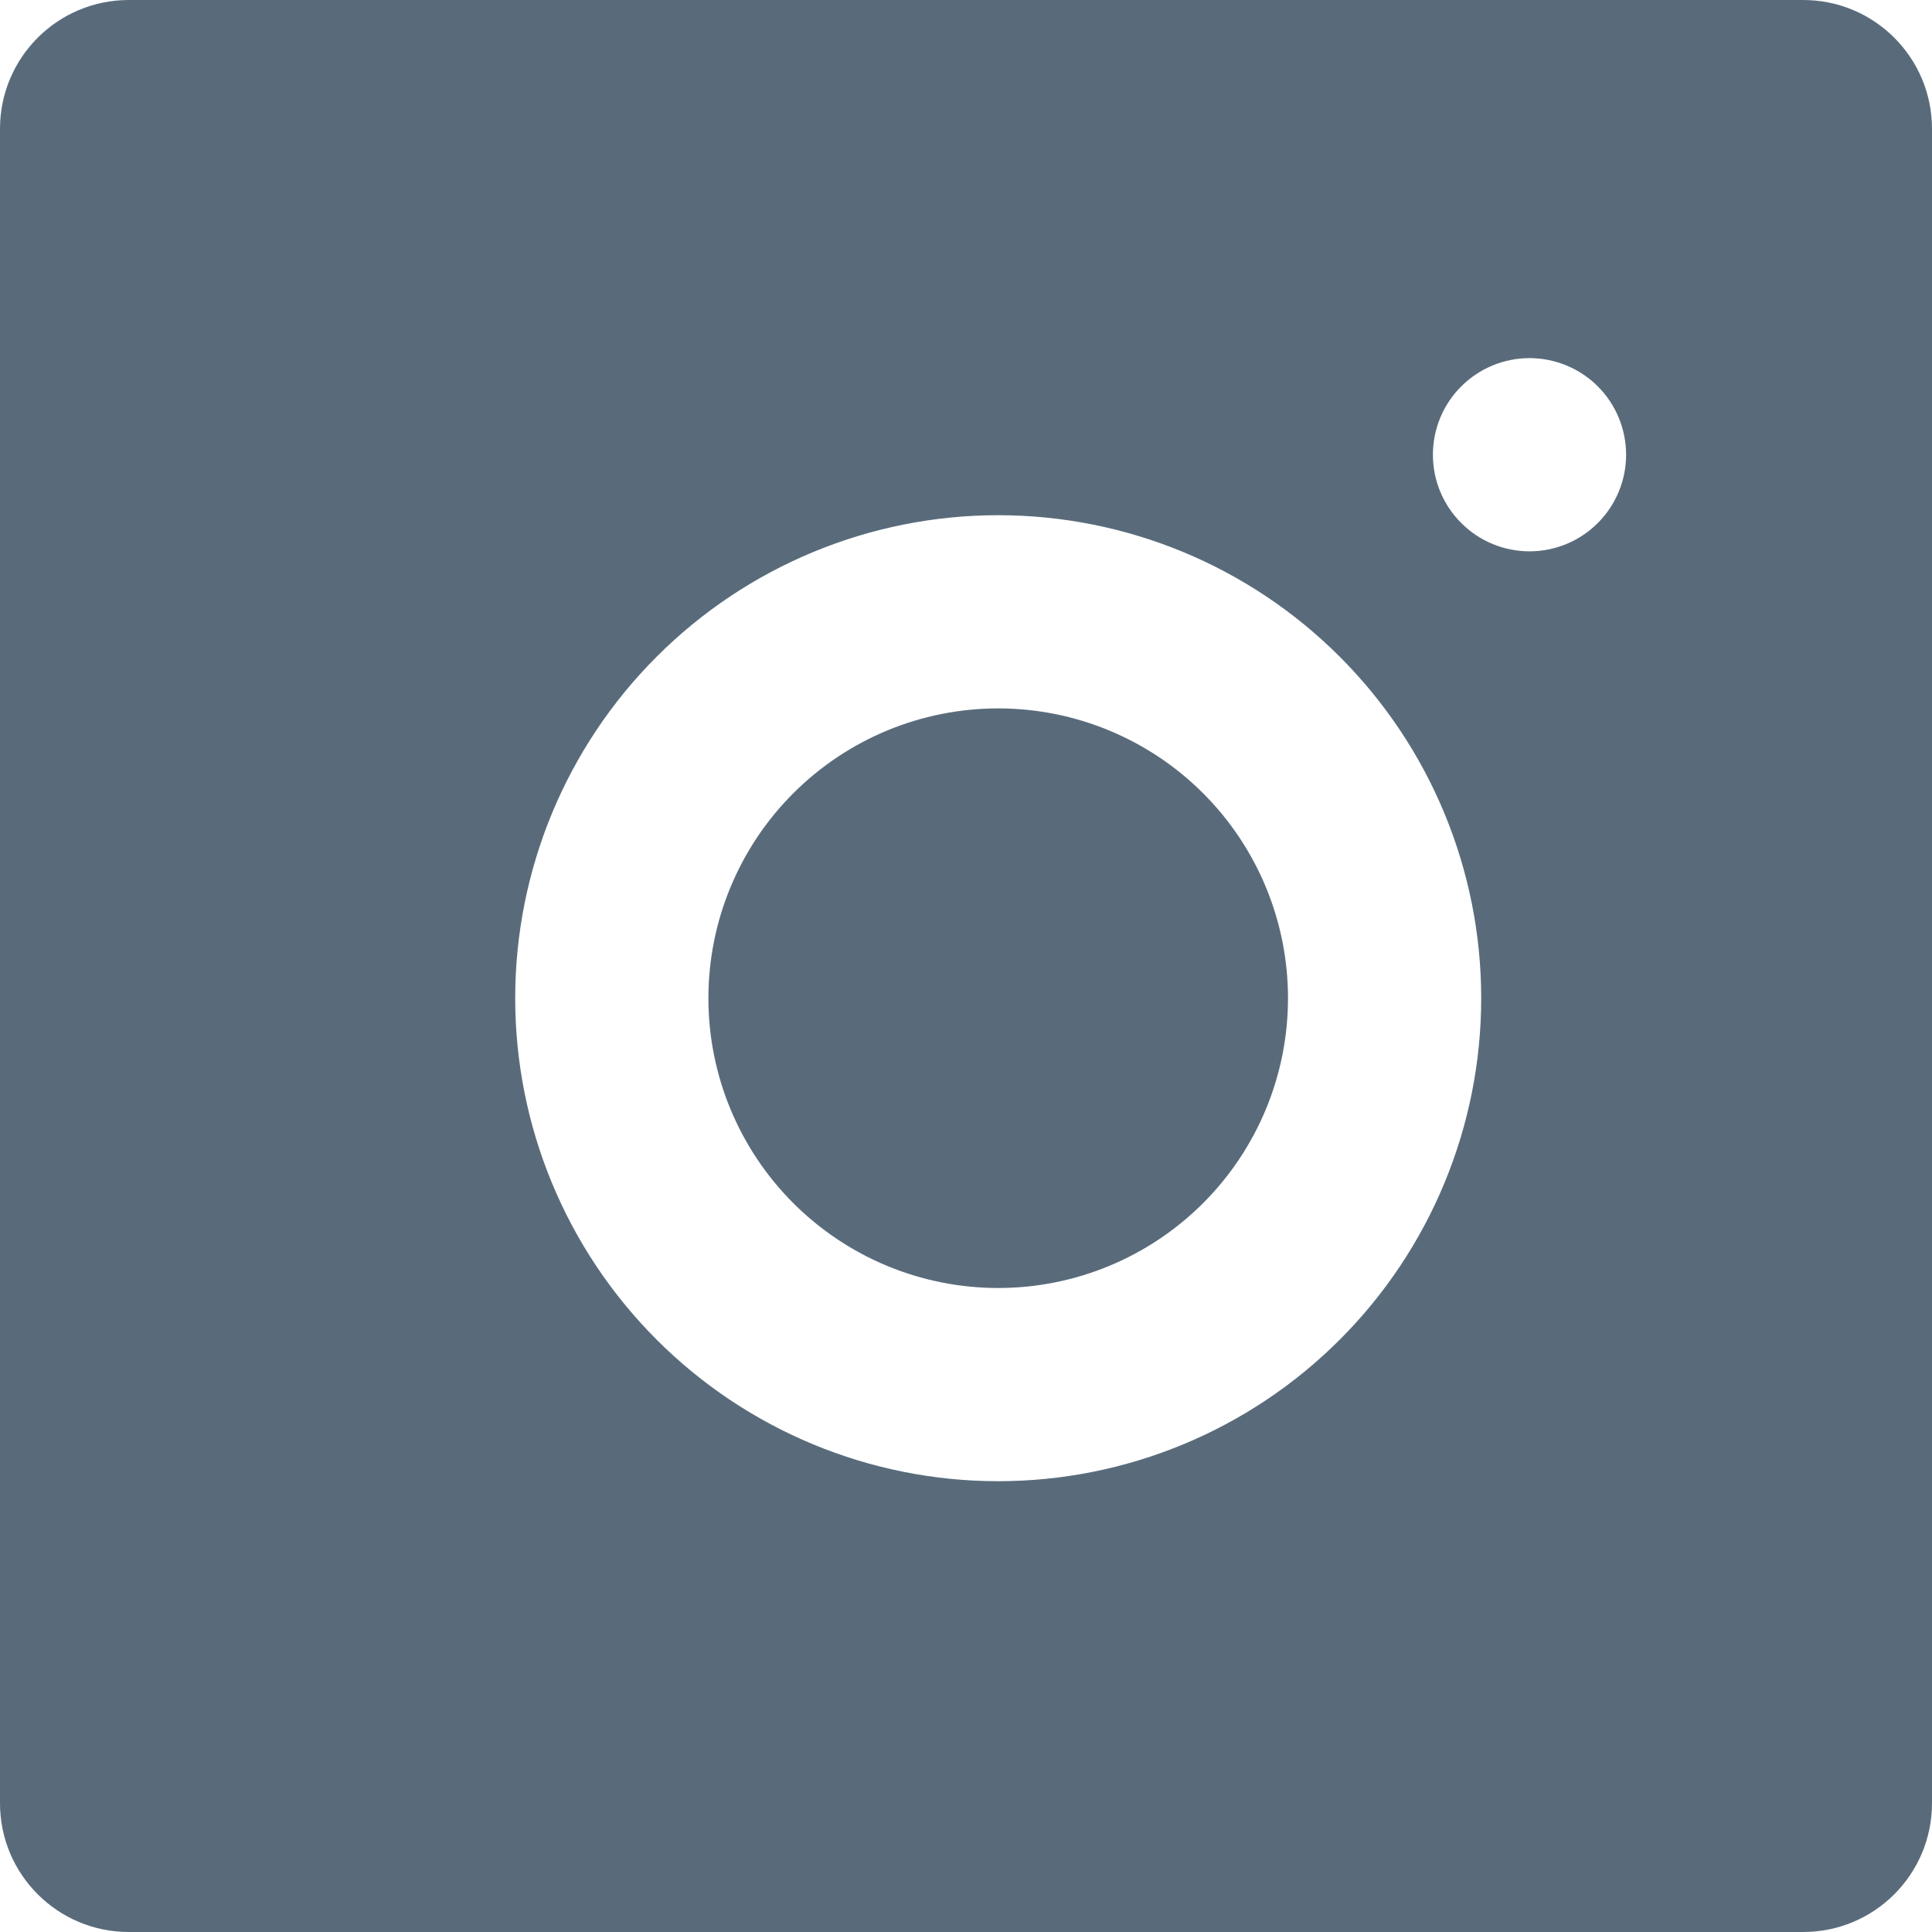 <svg width="30" height="30" viewBox="0 0 30 30" fill="none" xmlns="http://www.w3.org/2000/svg">
<path fill-rule="evenodd" clip-rule="evenodd" d="M2 0C0.895 0 0 0.895 0 2V28C0 29.105 0.895 30 2 30H28C29.105 30 30 29.105 30 28V2C30 0.895 29.105 0 28 0H2ZM23.75 8.561C24.148 8.561 24.53 8.403 24.811 8.121C25.092 7.84 25.25 7.458 25.25 7.061C25.25 6.663 25.092 6.281 24.811 6C24.53 5.719 24.148 5.561 23.75 5.561C23.352 5.561 22.971 5.719 22.69 6C22.408 6.281 22.25 6.663 22.25 7.061C22.25 7.458 22.408 7.84 22.69 8.121C22.971 8.403 23.352 8.561 23.75 8.561ZM10.197 10.197C11.603 8.79 13.511 8 15.5 8C17.489 8 19.397 8.79 20.803 10.197C22.21 11.603 23 13.511 23 15.5C23 17.489 22.21 19.397 20.803 20.803C19.397 22.21 17.489 23 15.5 23C13.511 23 11.603 22.21 10.197 20.803C8.79 19.397 8 17.489 8 15.5C8 13.511 8.79 11.603 10.197 10.197ZM15.5 11C14.306 11 13.162 11.474 12.318 12.318C11.474 13.162 11 14.306 11 15.5C11 16.694 11.474 17.838 12.318 18.682C13.162 19.526 14.306 20 15.5 20C16.694 20 17.838 19.526 18.682 18.682C19.526 17.838 20 16.694 20 15.5C20 14.306 19.526 13.162 18.682 12.318C17.838 11.474 16.694 11 15.5 11Z" fill="#596B7B"/>
</svg>
